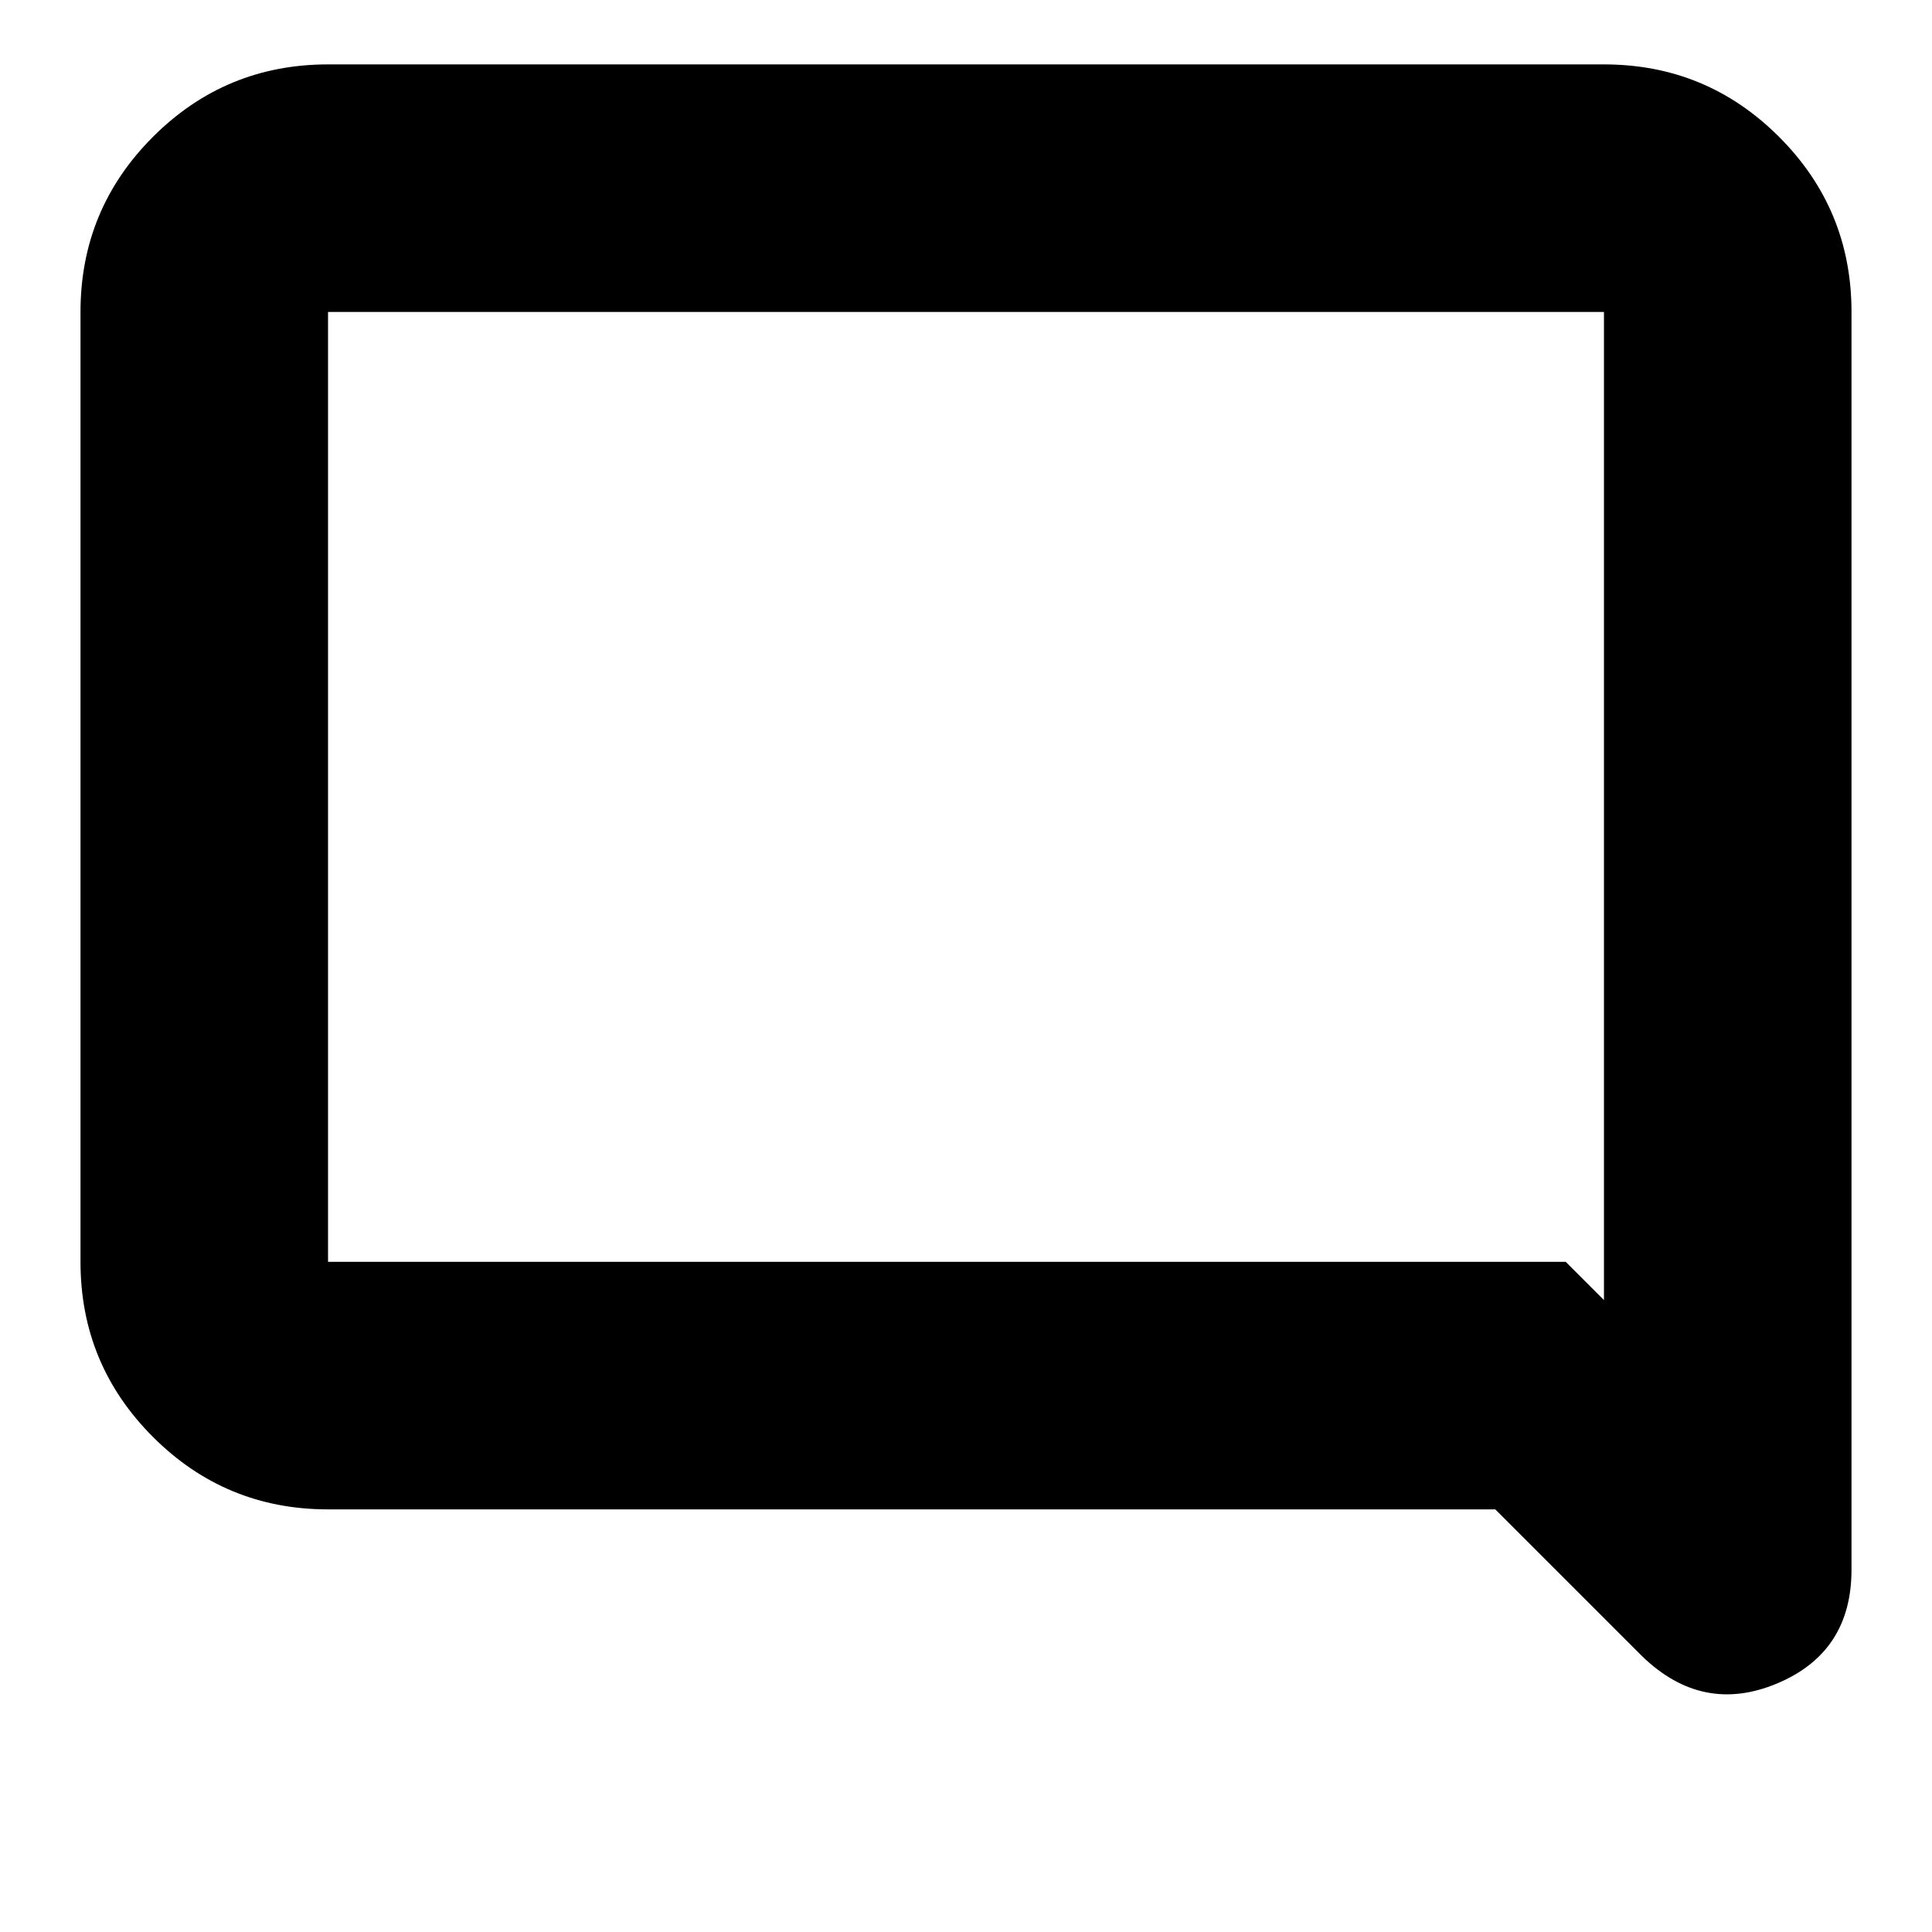 <svg xmlns="http://www.w3.org/2000/svg" height="24" width="24"><path d="m20.4 20.575-1.825-1.825h-14.5q-1.275 0-2.175-.9-.9-.9-.9-2.175v-11.8Q1 2.6 1.9 1.7 2.8.8 4.075.8h15.85q1.275 0 2.175.9.9.9.9 2.175V19.5q0 1.025-.925 1.413-.925.387-1.675-.338ZM4.075 3.875v11.8H19.45l.475.475V3.875H4.075Zm0 0V16.15 3.875Z"/></svg>